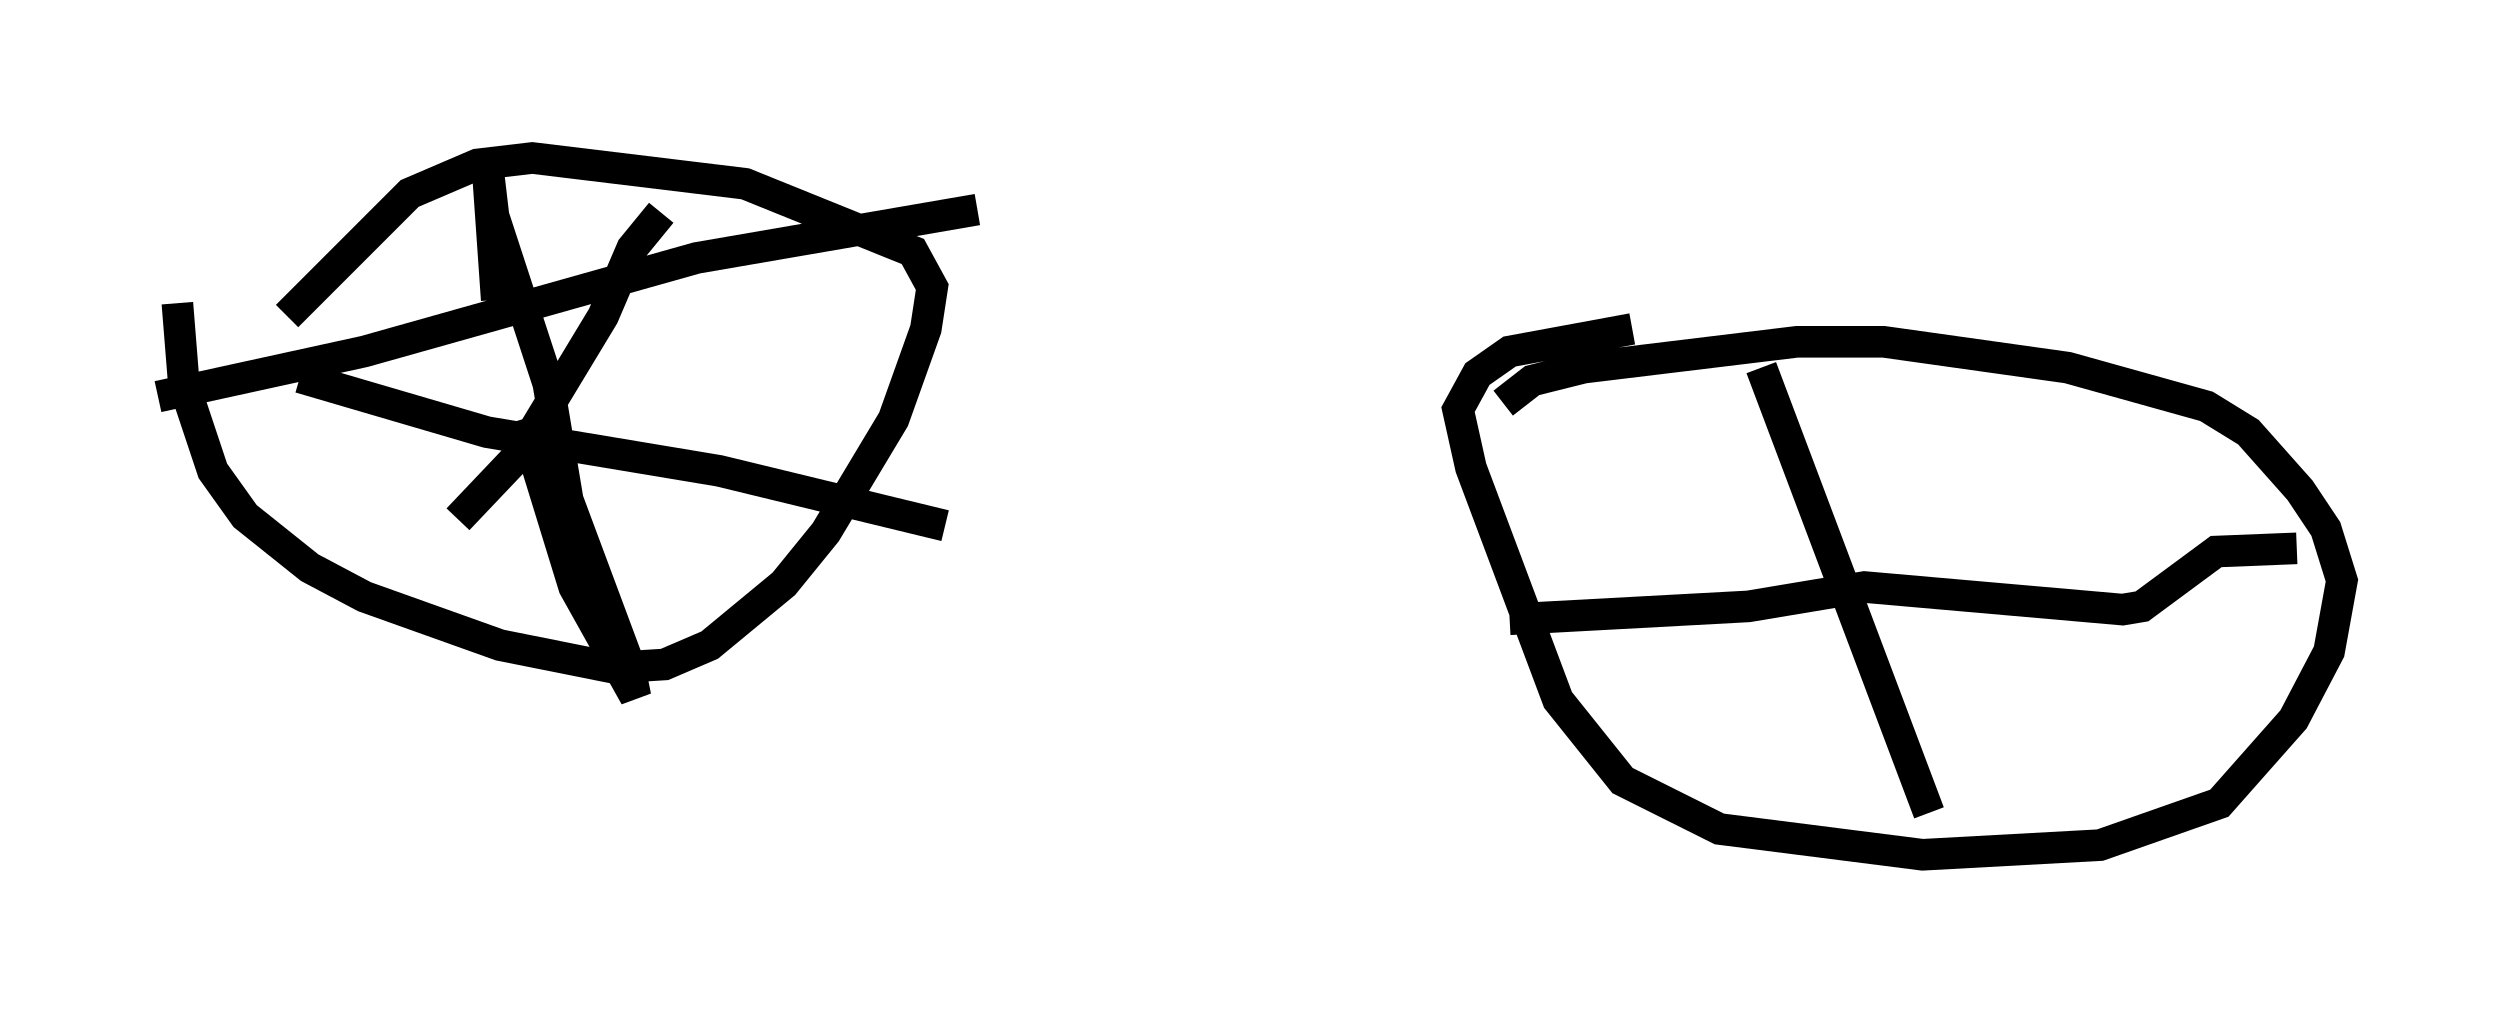 <?xml version="1.0" encoding="utf-8" ?>
<svg baseProfile="full" height="32.05" version="1.1" width="79.111" xmlns="http://www.w3.org/2000/svg" xmlns:ev="http://www.w3.org/2001/xml-events" xmlns:xlink="http://www.w3.org/1999/xlink"><defs /><rect fill="white" height="32.05" width="79.111" x="0" y="0" /><path d="M6.123, 7.654 m-0.51, 1.94 l0.204, 2.552 0.919, 2.756 l1.021, 1.429 2.042, 1.633 l1.735, 0.919 4.288, 1.531 l3.573, 0.715 1.633, -0.102 l1.429, -0.613 2.348, -1.94 l1.327, -1.633 2.144, -3.573 l1.021, -2.858 0.204, -1.327 l-0.613, -1.123 -5.308, -2.144 l-6.738, -0.817 -1.735, 0.204 l-2.144, 0.919 -3.879, 3.879 m6.635, 0.204 l0.0, 0.0 m0.0, -0.715 l-0.306, -4.39 0.204, 1.735 l1.735, 5.308 0.613, 3.675 l1.94, 5.206 0.204, 1.021 l-1.94, -3.471 -1.633, -5.308 m-11.536, -0.715 l6.533, -1.429 10.515, -2.96 l8.881, -1.531 m-10.004, 0.102 l-0.919, 1.123 -0.919, 2.144 l-2.654, 4.39 -1.94, 2.042 m-5.002, -4.492 l5.921, 1.735 7.35, 1.225 l7.146, 1.735 m21.744, -6.227 l-3.879, 0.715 -1.021, 0.715 l-0.613, 1.123 0.408, 1.838 l2.756, 7.35 2.042, 2.552 l3.063, 1.531 6.431, 0.817 l5.615, -0.306 3.777, -1.327 l2.348, -2.654 1.123, -2.144 l0.408, -2.246 -0.51, -1.633 l-0.817, -1.225 -1.633, -1.838 l-1.327, -0.817 -4.39, -1.225 l-5.819, -0.817 -2.756, 0.0 l-6.738, 0.817 -1.633, 0.408 l-0.919, 0.715 m8.167, -1.123 l5.308, 14.088 m-13.271, -6.125 l7.554, -0.408 3.675, -0.613 l8.167, 0.715 0.613, -0.102 l2.348, -1.735 2.552, -0.102 " fill="none" stroke="black" stroke-width="1" /></svg>